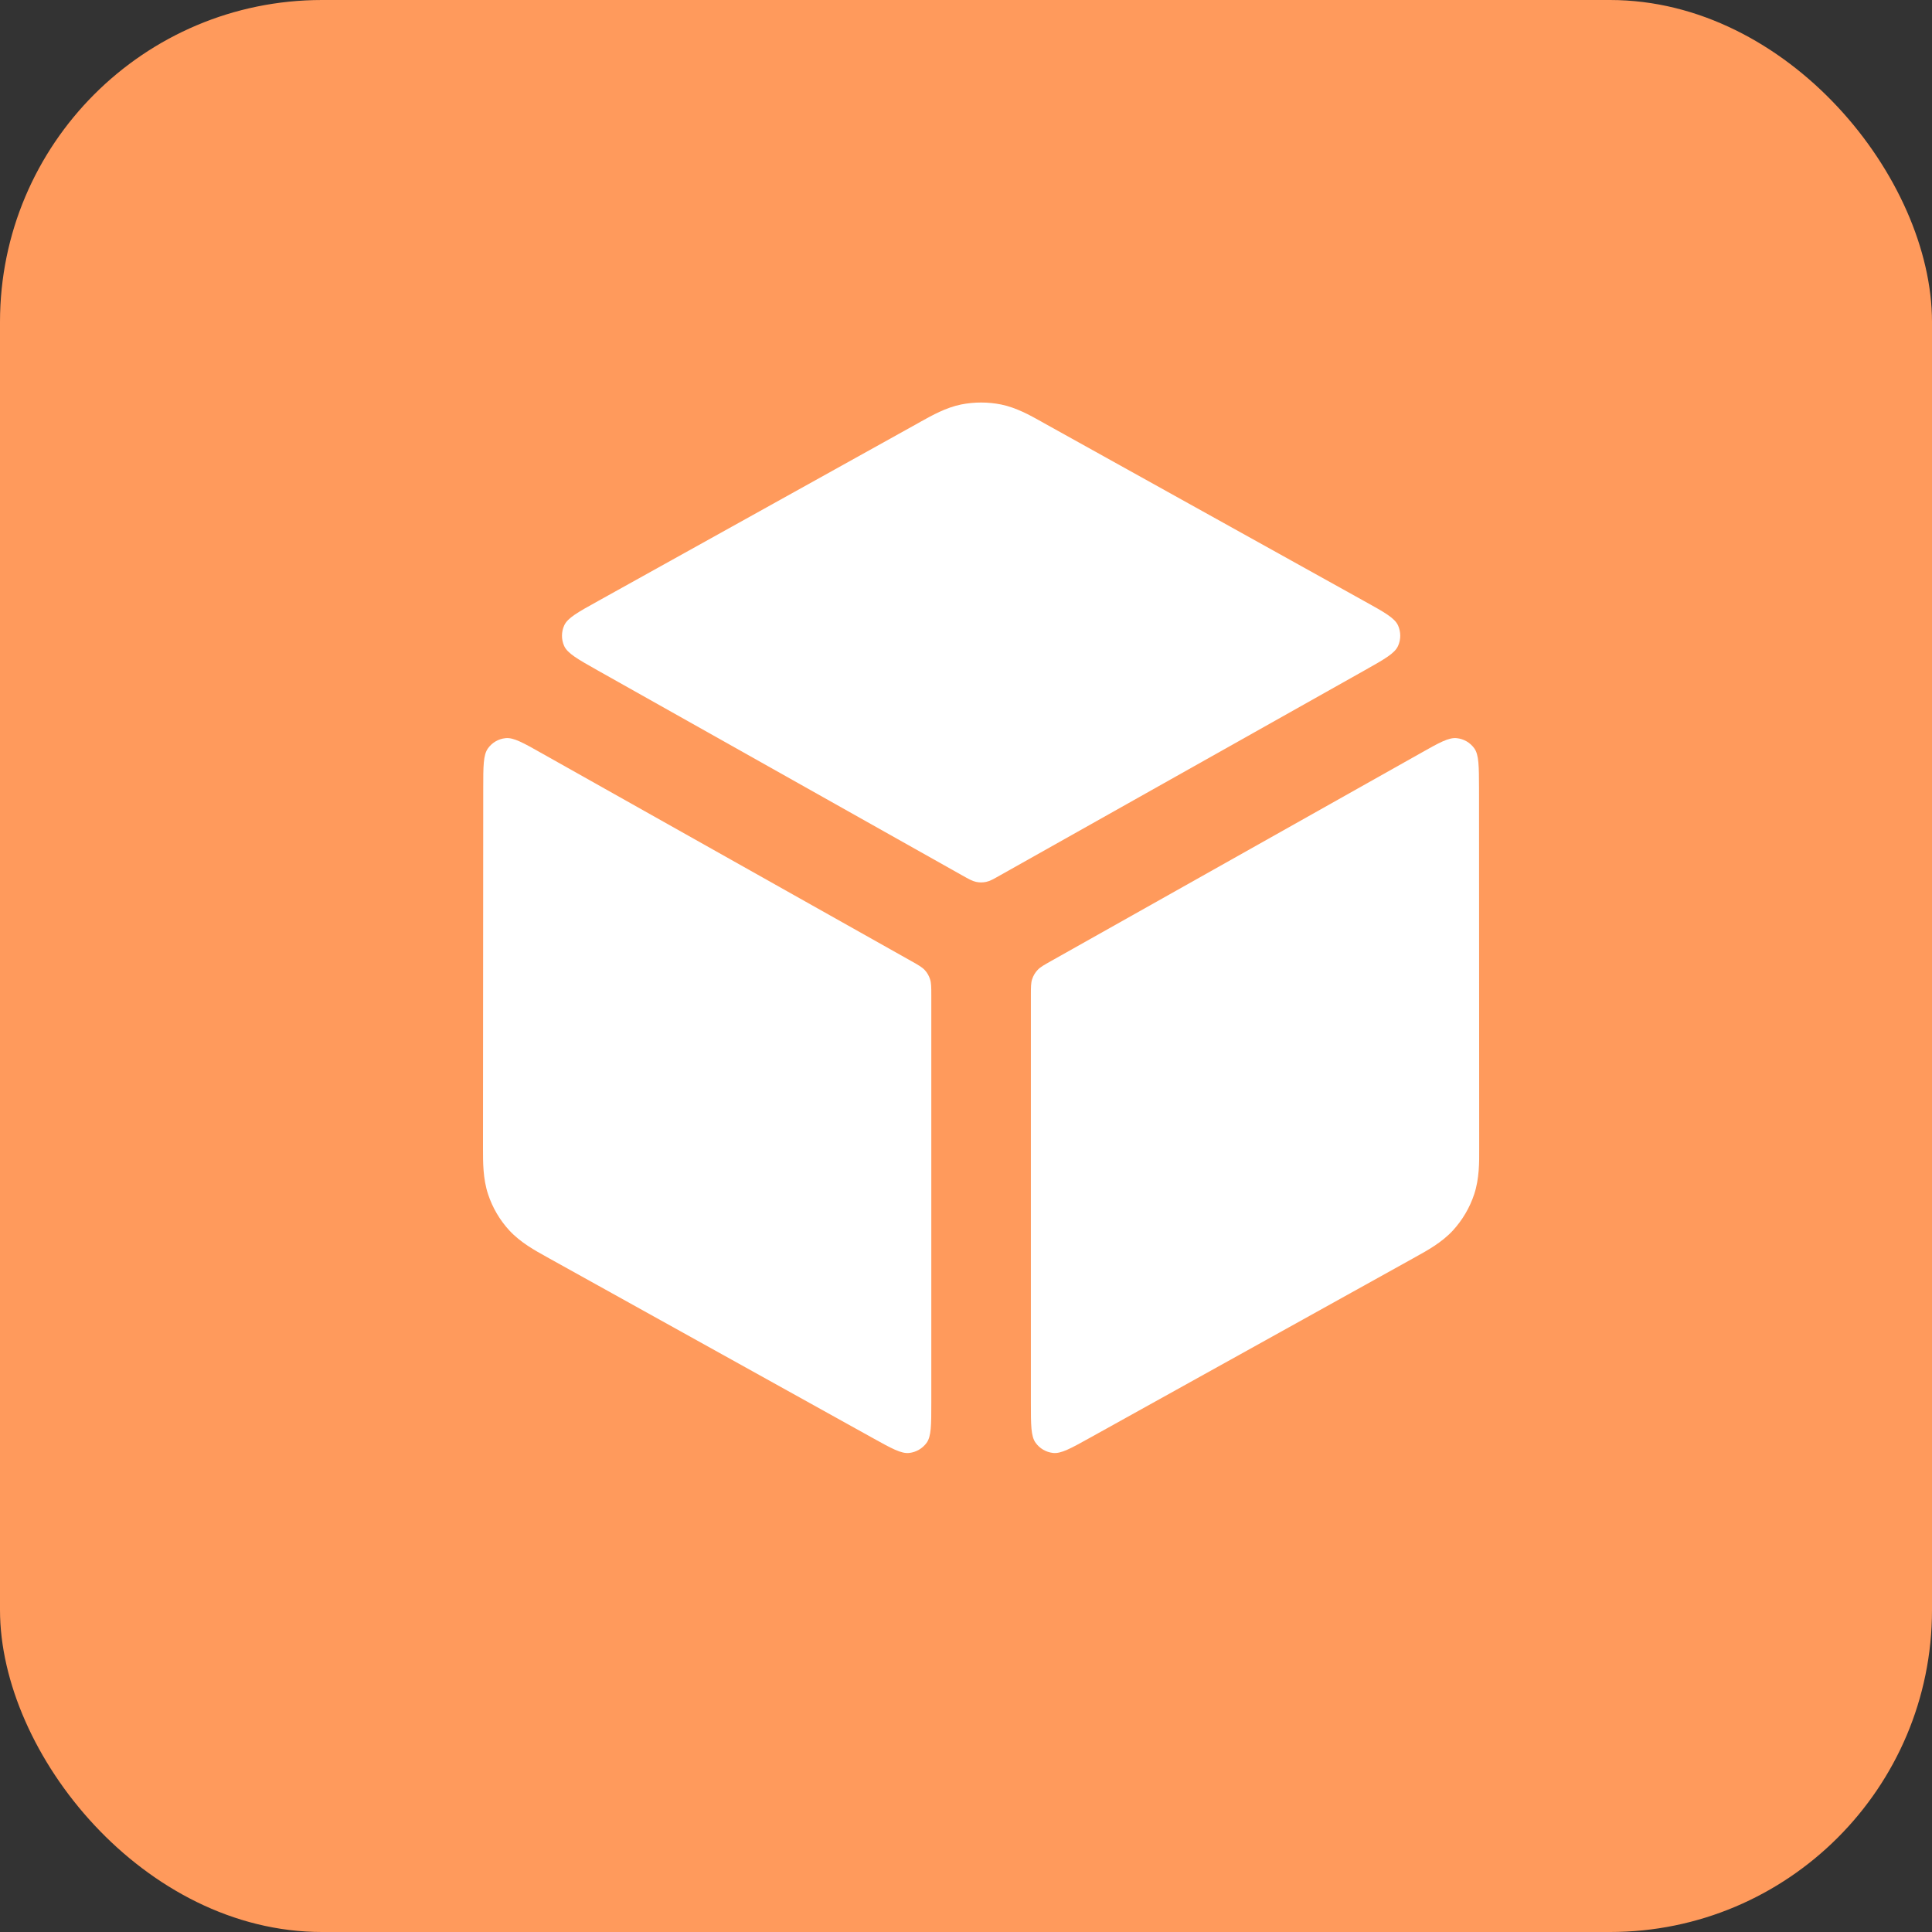 <svg width="24" height="24" viewBox="0 0 24 24" fill="none" xmlns="http://www.w3.org/2000/svg">
  <rect x="0" y="0" width="24" height="24" fill="#333333" stroke="none"/>
  <g clip-path="url(#clip0_2756_6859)">
    <rect width="24" height="24" rx="4" fill="#FF9A5C"
      style="fill:#FF9A5C;fill:#FF9A5C;fill-opacity:1;" />
    <path
      d="M12.437 5.025C12.273 4.992 12.103 4.992 11.938 5.025C11.748 5.064 11.578 5.16 11.443 5.235L11.406 5.256C10.316 5.862 8.47 6.888 7.43 7.466C7.177 7.606 7.051 7.676 7.009 7.769C6.972 7.85 6.972 7.943 7.008 8.024C7.05 8.117 7.176 8.188 7.428 8.33L11.945 10.87C12.034 10.92 12.078 10.945 12.125 10.955C12.166 10.964 12.209 10.964 12.251 10.955C12.298 10.945 12.342 10.92 12.43 10.87L16.947 8.33C17.199 8.188 17.326 8.117 17.367 8.024C17.404 7.943 17.403 7.85 17.367 7.769C17.324 7.676 17.198 7.606 16.945 7.466C15.905 6.888 14.06 5.862 12.969 5.256L12.932 5.235C12.797 5.16 12.627 5.064 12.437 5.025Z"
      fill="white" style="fill:white;fill-opacity:1;" />
    <path
      d="M18.373 9.793C18.372 9.515 18.372 9.377 18.314 9.296C18.263 9.225 18.184 9.179 18.098 9.17C17.998 9.158 17.877 9.226 17.635 9.363L13.059 11.937C12.967 11.989 12.921 12.014 12.888 12.051C12.858 12.083 12.836 12.121 12.822 12.163C12.806 12.21 12.806 12.263 12.806 12.368V17.427C12.806 17.703 12.806 17.842 12.865 17.923C12.915 17.993 12.993 18.039 13.08 18.049C13.179 18.061 13.3 17.994 13.541 17.86C14.572 17.288 16.446 16.247 17.548 15.635L17.587 15.613C17.73 15.534 17.91 15.435 18.048 15.286C18.167 15.156 18.258 15.002 18.313 14.835C18.377 14.642 18.376 14.436 18.375 14.273L18.375 14.228C18.375 13.014 18.374 10.948 18.373 9.793Z"
      fill="white" style="fill:white;fill-opacity:1;" />
    <path
      d="M10.835 17.86C11.076 17.994 11.197 18.061 11.296 18.049C11.382 18.039 11.46 17.993 11.511 17.923C11.569 17.842 11.569 17.703 11.569 17.427V12.368C11.569 12.263 11.569 12.21 11.553 12.163C11.54 12.122 11.518 12.083 11.488 12.051C11.454 12.014 11.409 11.989 11.317 11.937L6.74 9.363C6.498 9.226 6.377 9.158 6.278 9.17C6.191 9.179 6.113 9.225 6.062 9.296C6.003 9.377 6.003 9.516 6.003 9.793C6.002 10.948 6 13.014 6 14.228L6 14.273C6 14.436 5.999 14.642 6.063 14.835C6.118 15.002 6.208 15.156 6.328 15.286C6.466 15.435 6.646 15.534 6.789 15.613L6.828 15.635C7.93 16.247 9.804 17.288 10.835 17.86Z"
      fill="white" style="fill:white;fill-opacity:1;" />
  </g>
  <defs>
    <clipPath id="clip0_2756_6859">
      <rect width="24" height="24" rx="4" fill="white" style="fill:white;fill-opacity:1;" />
    </clipPath>
  </defs>
</svg>
